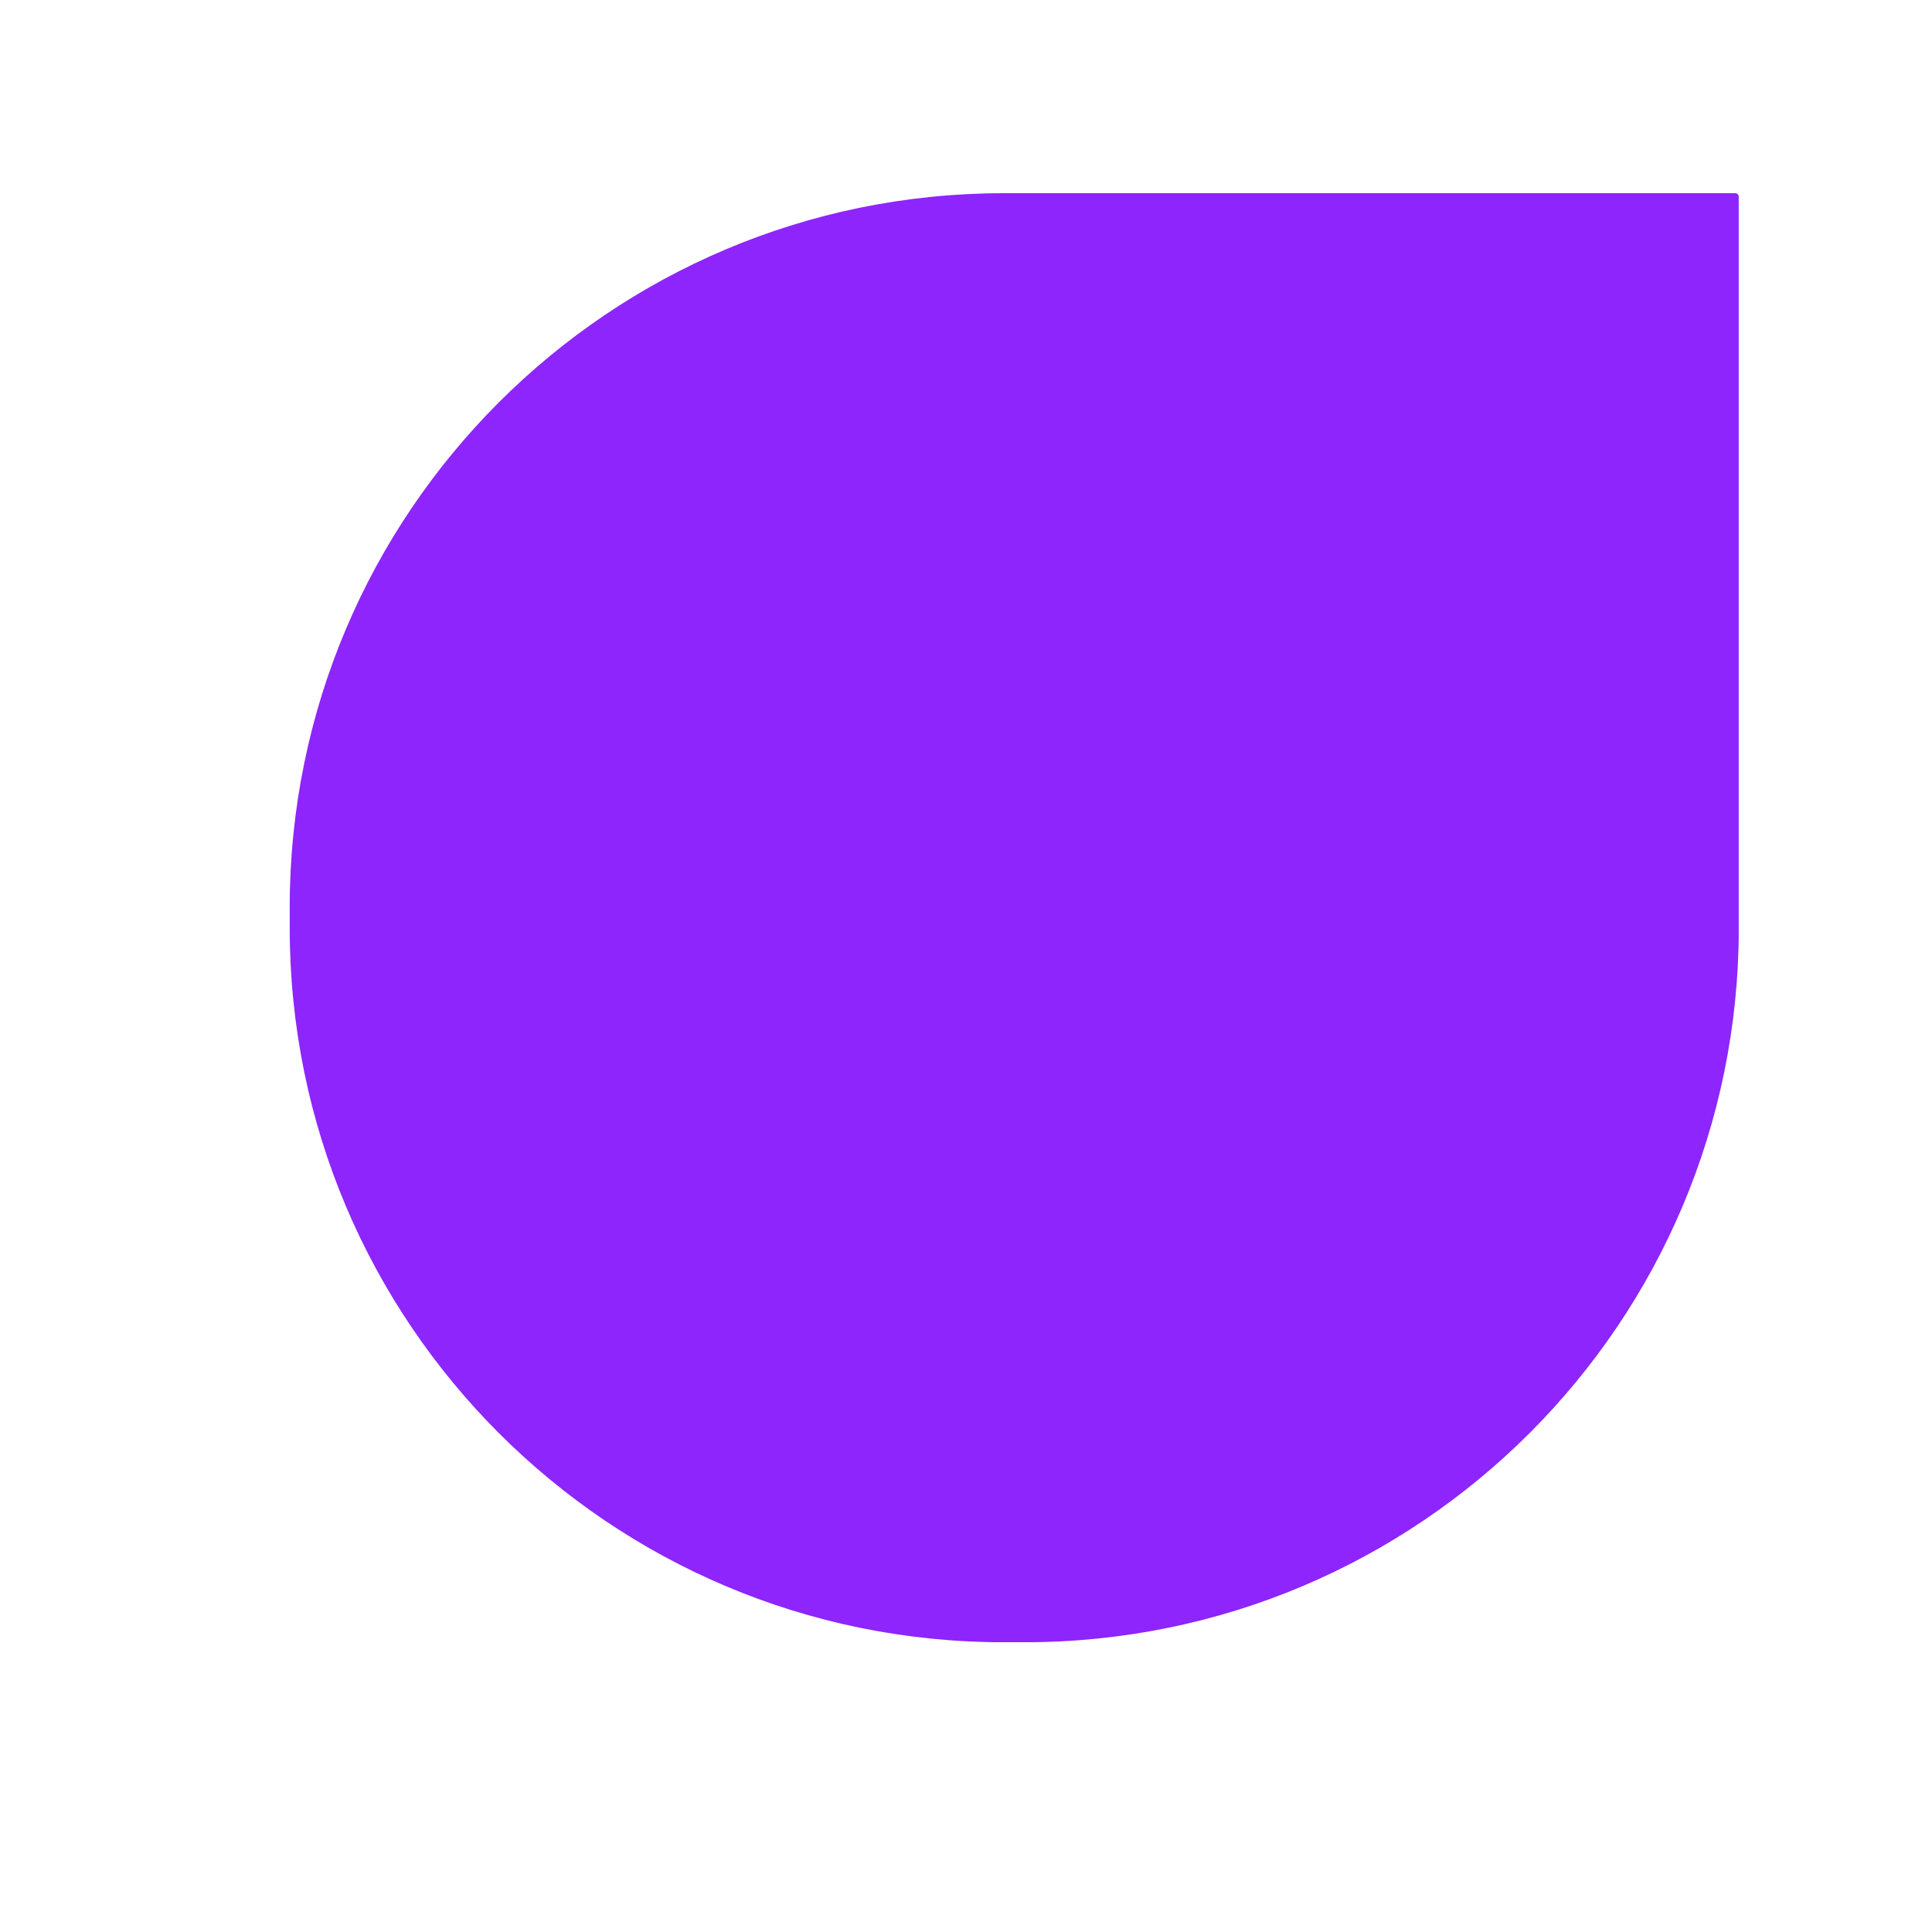 <svg xmlns="http://www.w3.org/2000/svg" xmlns:xlink="http://www.w3.org/1999/xlink" width="500" zoomAndPan="magnify" viewBox="0 0 375 375" height="500" preserveAspectRatio="xMidYMid meet" version="1.0"><defs><clipPath id="38d2a661cd"><path d="M 56.234 37.5 L 337.484 37.5 L 337.484 318.75 L 56.234 318.75 Z M 56.234 37.5 " clip-rule="nonzero"/></clipPath></defs><g clip-path="url(#38d2a661cd)"><path fill="#8d25fc" d="M 198.863 318.762 L 194.805 318.762 C 118.289 318.762 56.234 256.703 56.234 180.133 L 56.234 176.074 C 56.234 99.559 118.289 37.5 194.863 37.5 L 336.809 37.5 C 337.207 37.5 337.496 37.844 337.496 38.188 L 337.496 180.133 C 337.496 256.703 275.438 318.762 198.863 318.762 Z M 198.863 318.762 " fill-opacity="1" fill-rule="nonzero"/></g></svg>